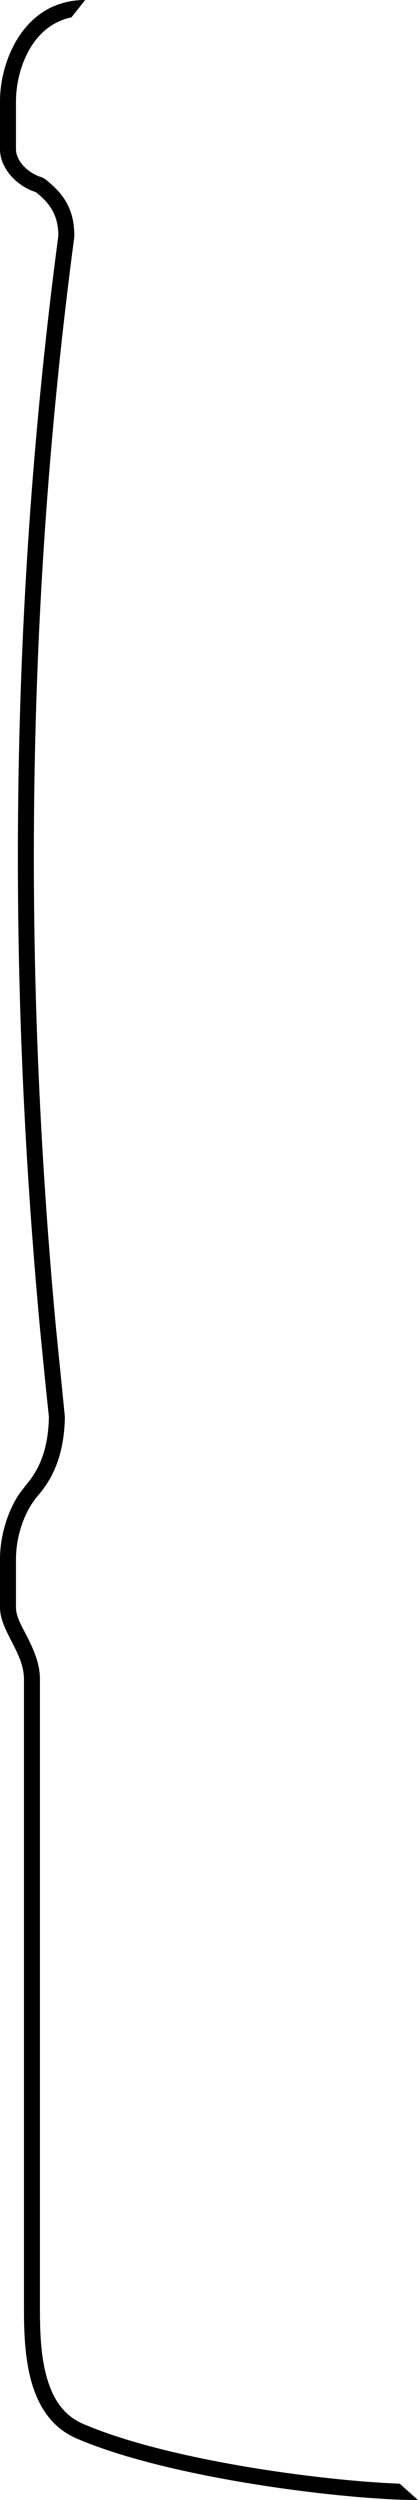 <svg clip-rule="evenodd" fill-rule="evenodd" stroke-linejoin="round" stroke-miterlimit="2" viewBox="0 0 157 938" xmlns="http://www.w3.org/2000/svg"><path d="m157 938c-27 0-93-8-128-23-19-8-20-32-20-49v-236c0-9.935-8.883-17.896-8.999-26.824-.001-.059-.001-.117-.001-.176v-18c0-7.62 2.244-17.074 7.331-24.645 0 0 2.624-3.434 2.821-3.656 6.005-7.147 8.043-15.759 8.216-25.135-1.129-10.322-3.296-32.572-3.296-32.572-12.733-136.878-11.278-273.76 6.852-410.642-.086-6.449-2.116-11.286-8.442-16.242-3.646-1.17-6.992-3.402-9.416-6.186-2.548-2.926-4.066-6.439-4.066-9.922v-18c0-15.302 9.048-38 32-38l-5.185 6.517c-15.142 3.149-20.815 20.01-20.815 31.483v18c0 2.117 1.042 4.203 2.59 5.982 1.731 1.987 4.122 3.577 6.724 4.412.677.217 1.309.552 1.869.991 8.116 6.359 10.63 12.611 10.74 20.885.004.29-.013.58-.051.867-18.071 136.435-19.517 272.87-6.826 409.299.004.046 3.326 32.984 3.321 33.239-.199 10.794-2.708 20.656-9.621 28.884l-.991 1.172c-5.438 6.789-7.755 16.006-7.755 23.269l.001 18.099c.046 3.58 2.086 6.881 3.879 10.368 2.67 5.193 5.12 10.6 5.12 16.533v236c0 7.992.173 17.636 2.641 26.216 2.126 7.39 5.994 14.015 13.687 17.254l.036.015c31.669 13.573 89.21 21.256 118.765 22.373h-.001z"/></svg>